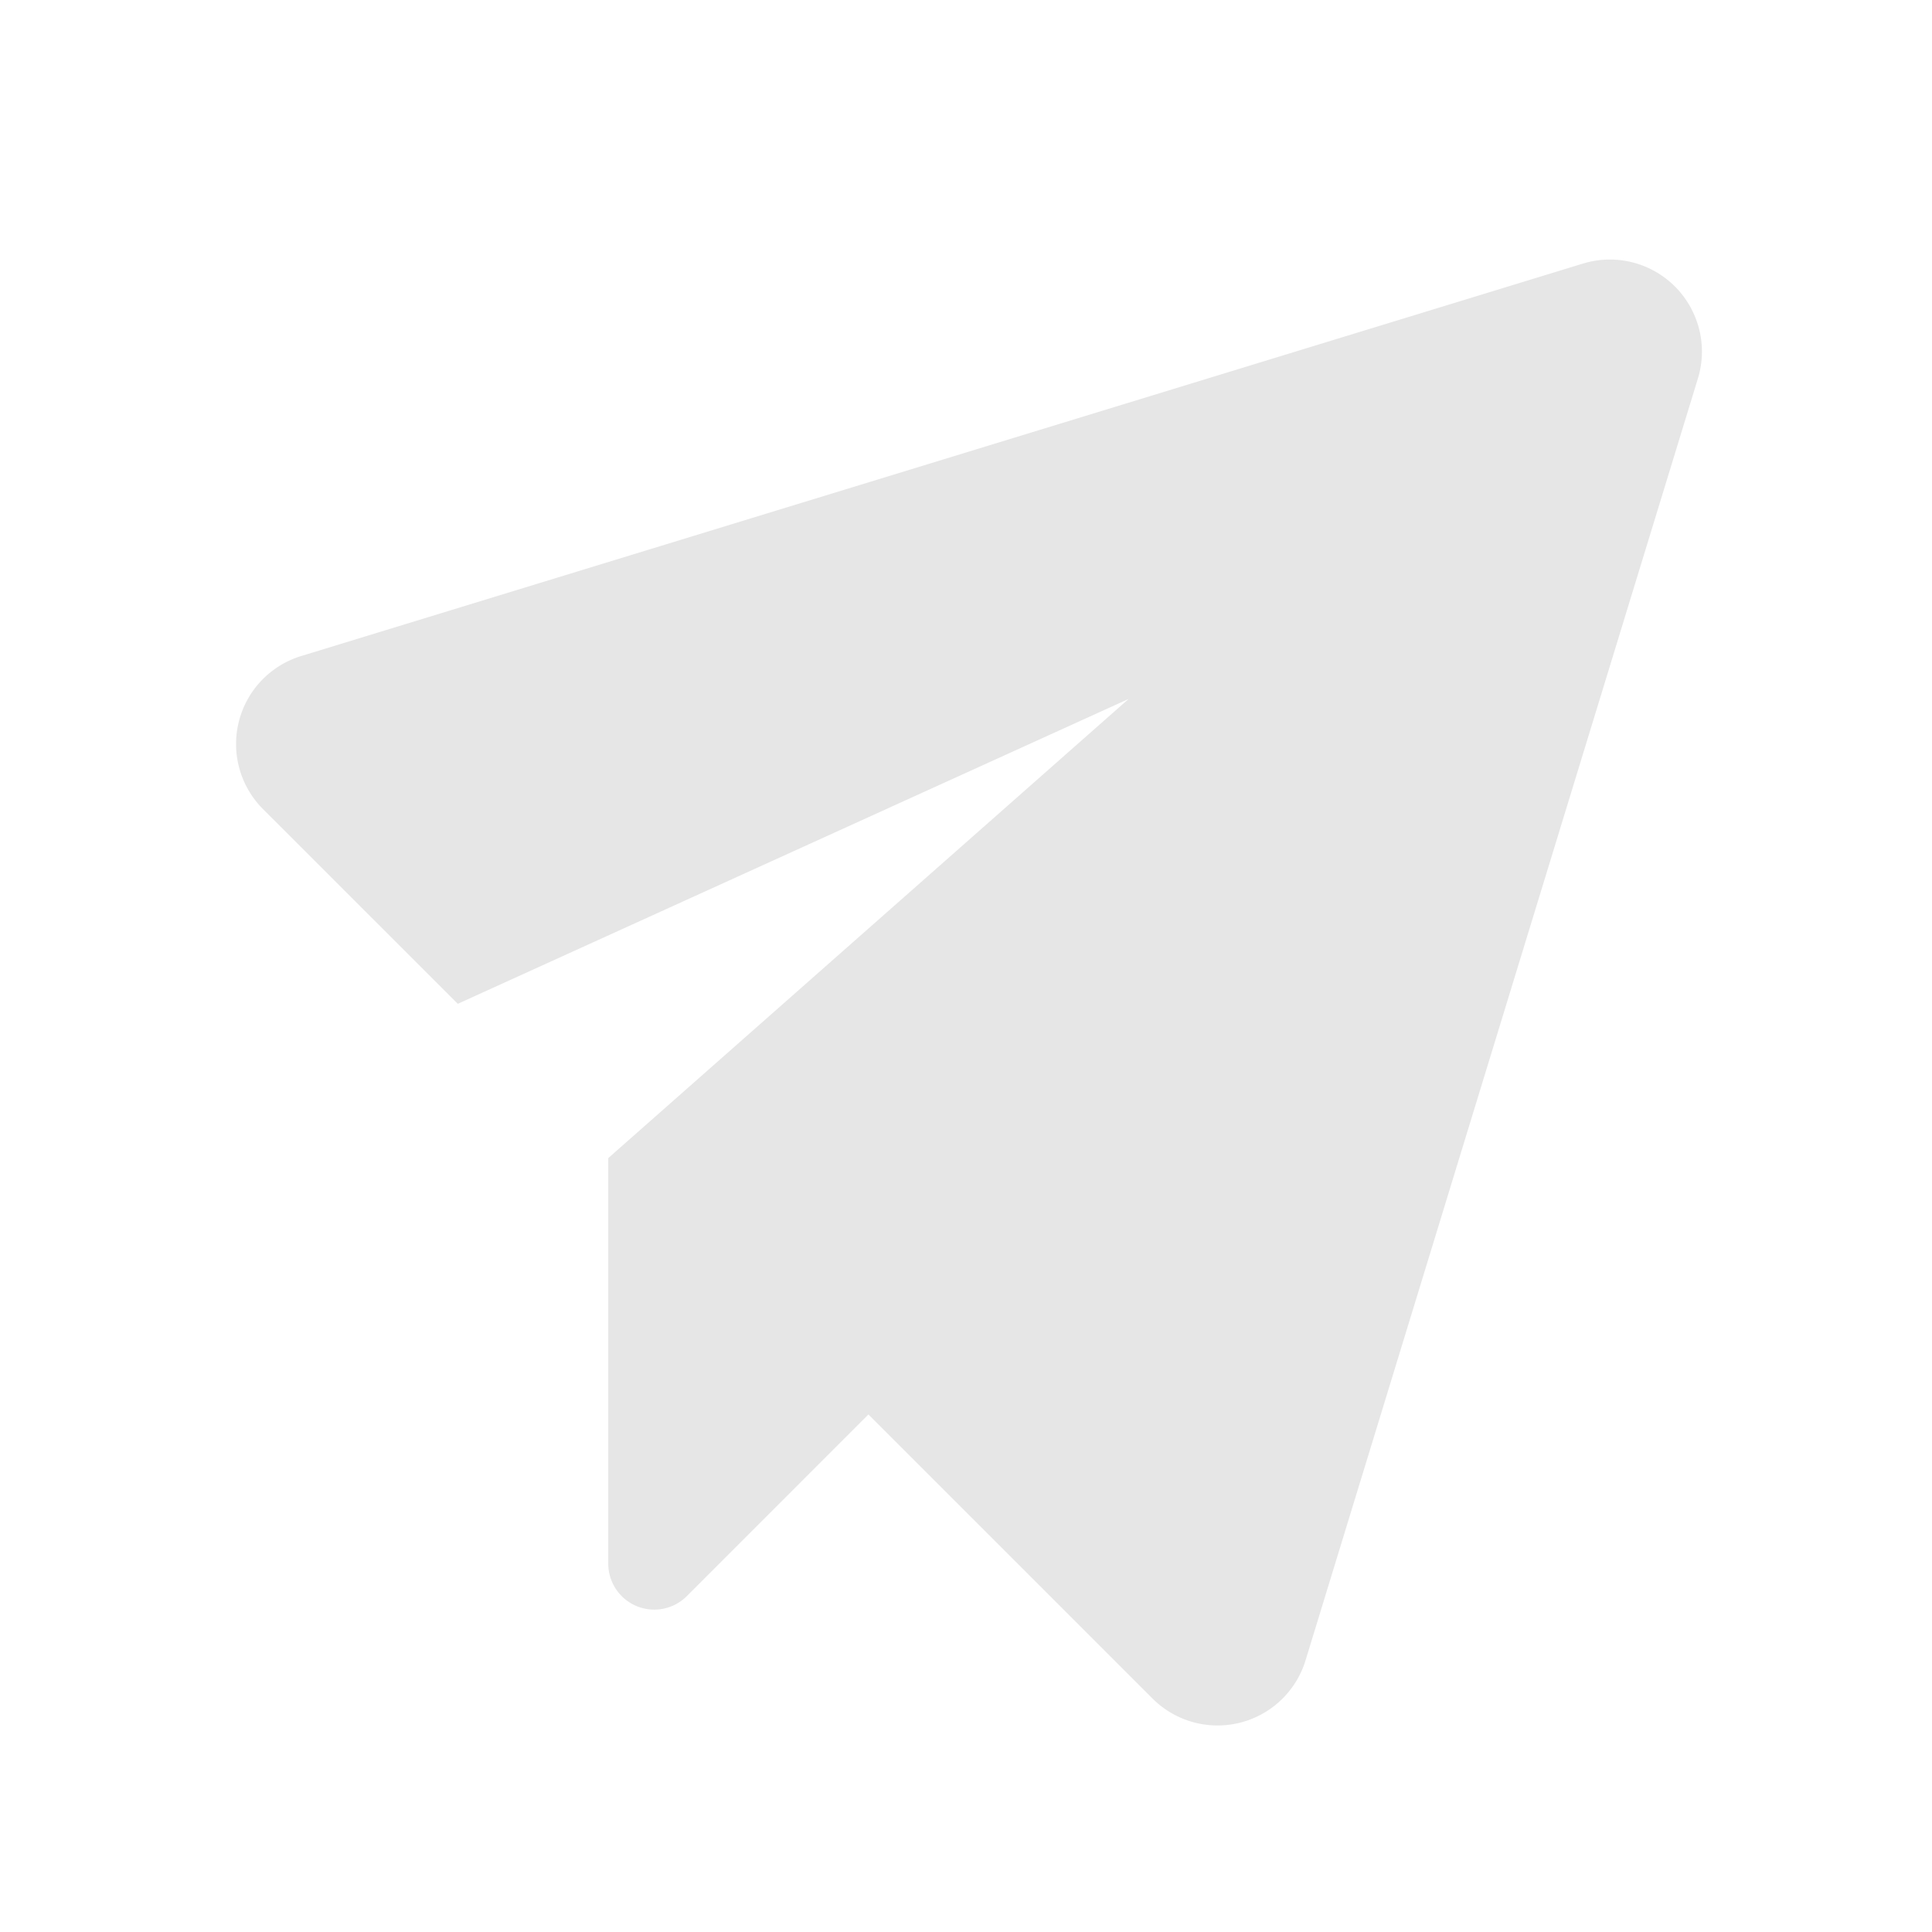 <?xml version="1.0" standalone="no"?><!DOCTYPE svg PUBLIC "-//W3C//DTD SVG 1.1//EN" "http://www.w3.org/Graphics/SVG/1.1/DTD/svg11.dtd"><svg t="1698080817973" class="icon" viewBox="0 0 1024 1024" version="1.1" xmlns="http://www.w3.org/2000/svg" p-id="7508" xmlns:xlink="http://www.w3.org/1999/xlink" width="200" height="200"><path d="M899.925 172.081a48.762 48.762 0 0 1 0 28.526l-207.97 679.448a48.762 48.762 0 0 1-81.115 20.187l-150.552-150.552-96.305 96.329a24.381 24.381 0 0 1-41.594-17.237v-214.967l275.822-243.371-355.572 161.597-103.253-103.229a48.762 48.762 0 0 1 20.236-81.091L838.997 139.703a48.762 48.762 0 0 1 60.904 32.354z" p-id="7509" fill="#e6e6e6"></path></svg>